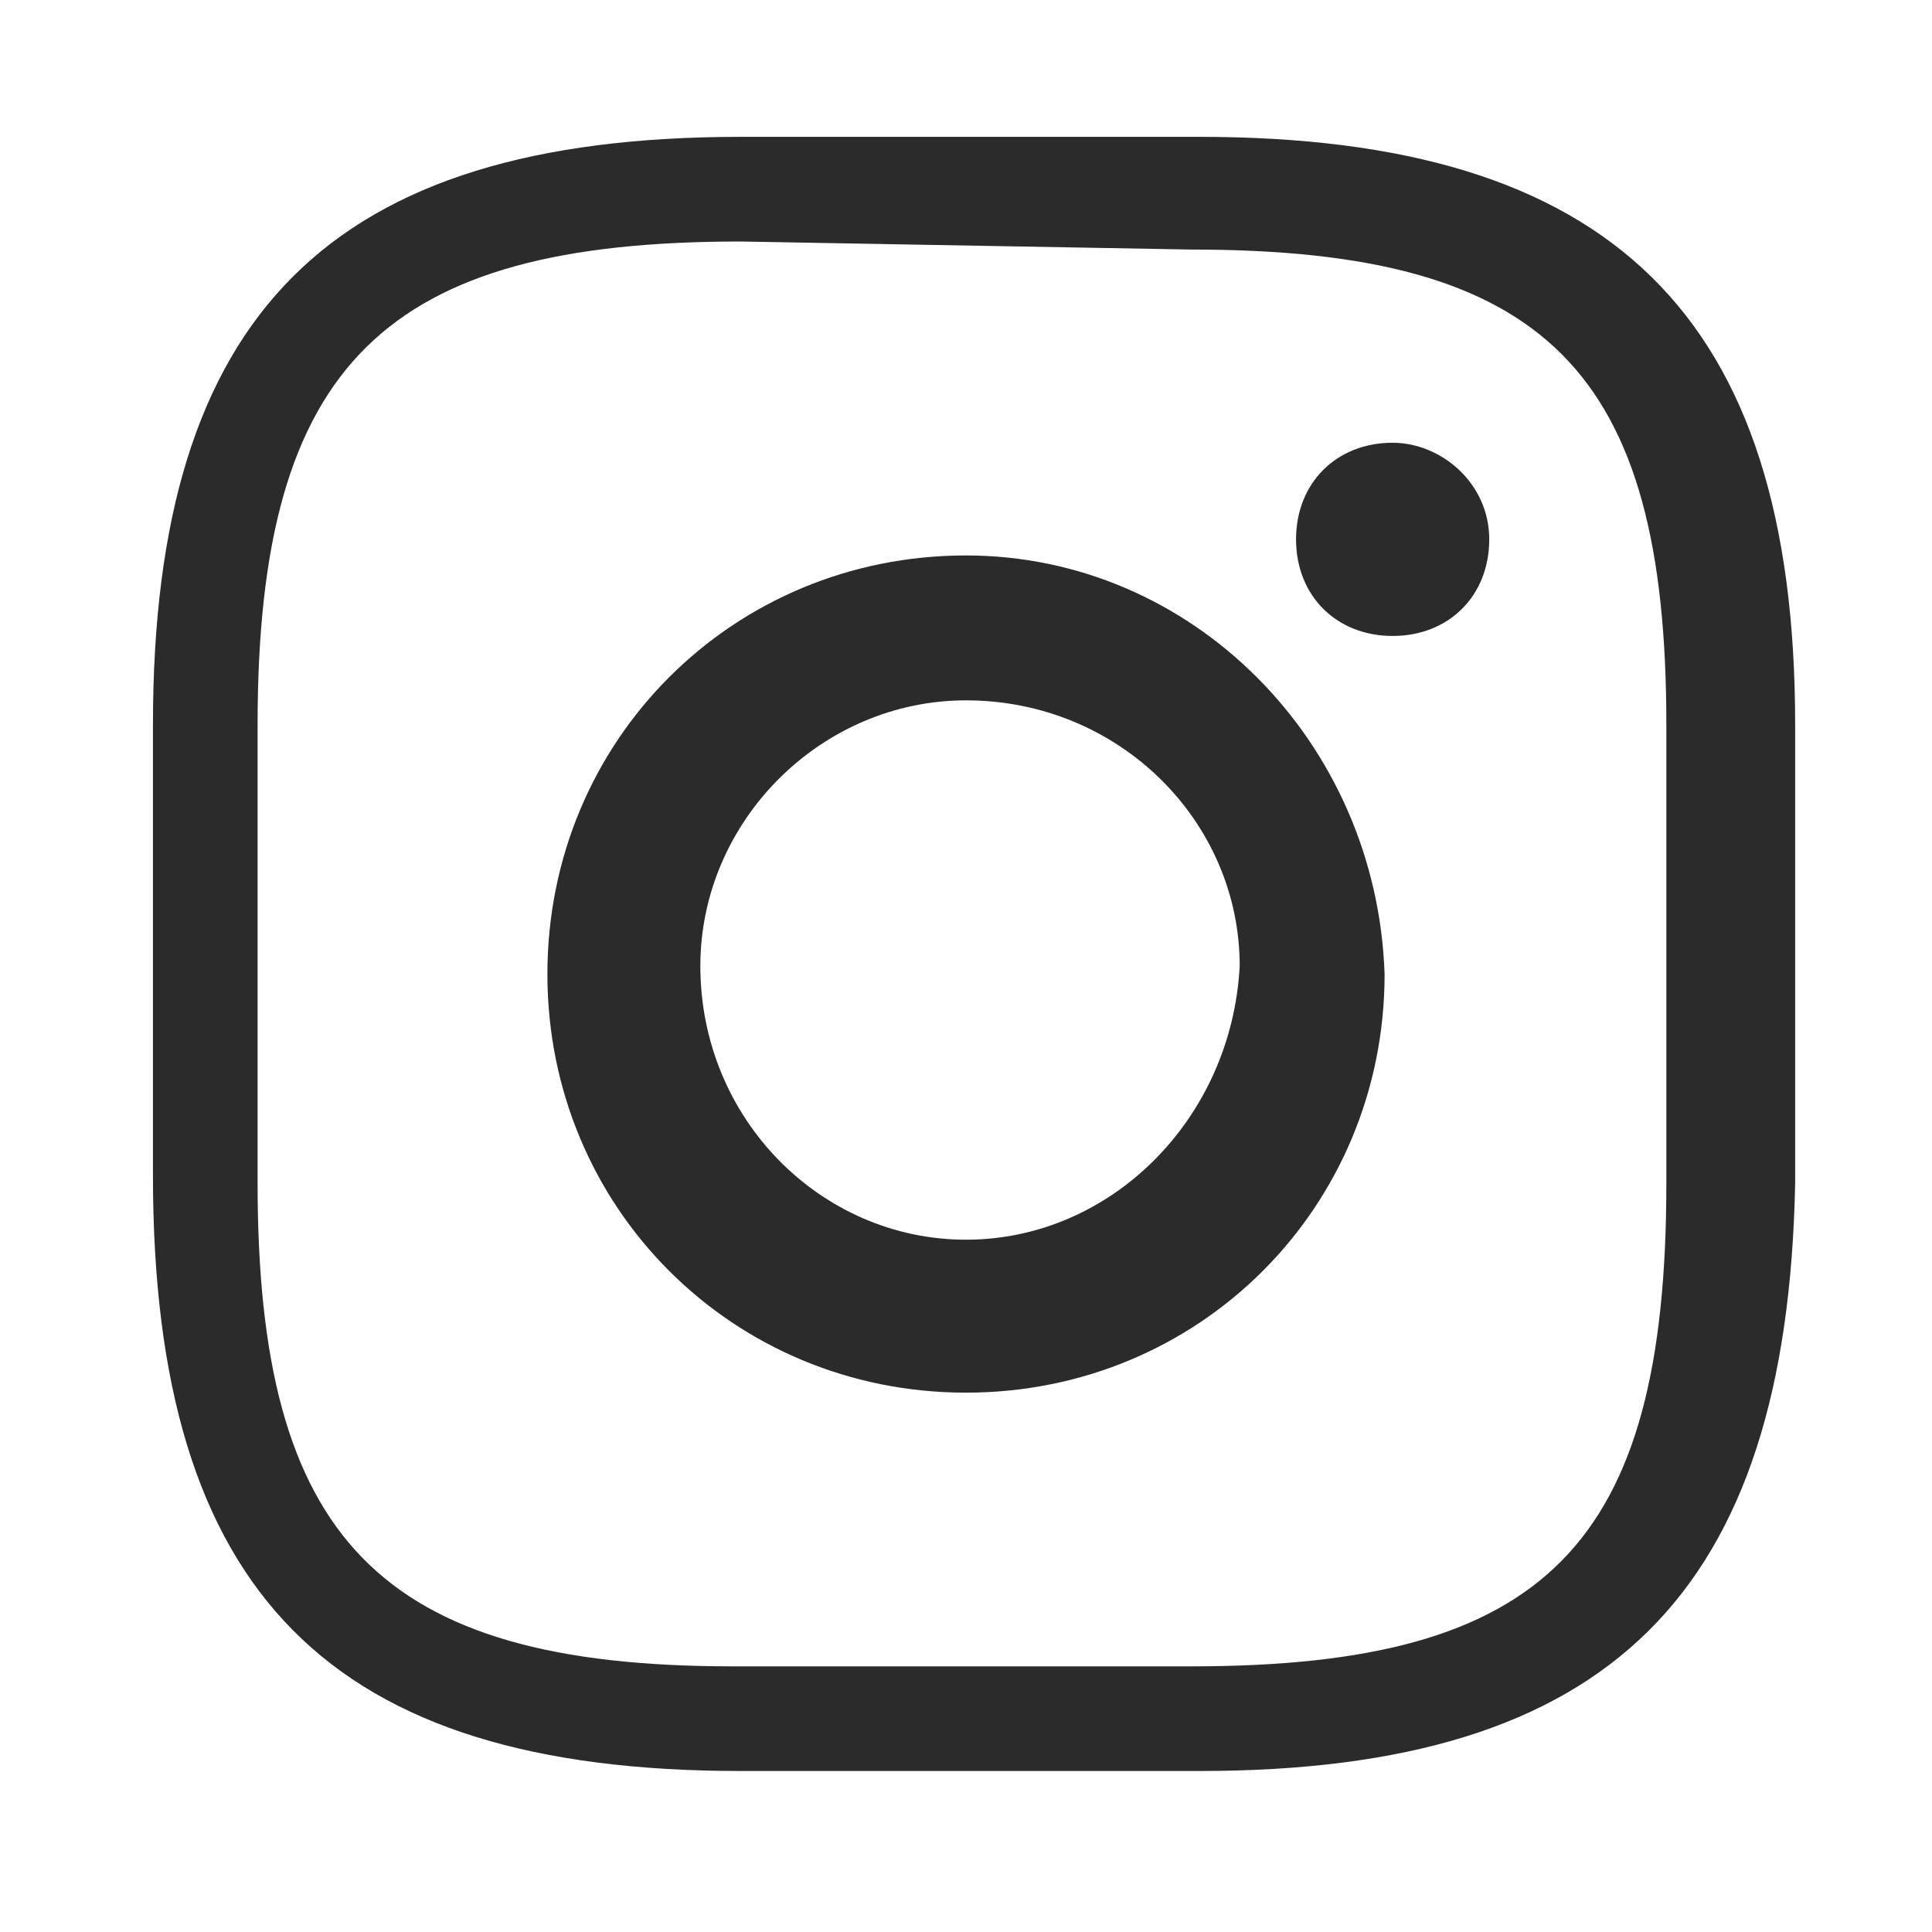<?xml version="1.0" encoding="utf-8"?>
<!-- Generator: Adobe Illustrator 25.2.1, SVG Export Plug-In . SVG Version: 6.00 Build 0)  -->
<svg version="1.1" xmlns="http://www.w3.org/2000/svg" xmlns:xlink="http://www.w3.org/1999/xlink" x="0px" y="0px"
	 viewBox="0 0 24 24" style="enable-background:new 0 0 24 24;" xml:space="preserve">
<style type="text/css">
	.st0{fill:#2B2B2B;}
</style>
<g id="Layer_1">
</g>
<g id="Layer_2">
</g>
<g id="Layer_3">
</g>
<g id="Layer_5">
</g>
<g id="Layer_4">
	<path class="st0" d="M14.9,22H9.2c-5.1,0-7.3-2.2-7.3-7.4V9c0-5.1,2.2-7.3,7.3-7.3h5.7c5.1,0,7.4,2.2,7.4,7.3v5.7
		C22.2,19.8,20,22,14.9,22z M9.2,3c-4.4,0-6,1.5-6,6v5.7c0,4.4,1.5,6,5.9,6h5.7c4.4,0,5.9-1.5,5.9-6V9c0-4.4-1.5-5.9-5.9-5.9L9.2,3z
		"/>
	<path class="st0" d="M12,6.9c-2.9,0-5.2,2.3-5.2,5.2c0,2.9,2.3,5.2,5.2,5.2c2.9,0,5.2-2.3,5.2-5.2C17.1,9.2,14.8,6.9,12,6.9z
		 M12,15.4c-1.8,0-3.3-1.5-3.3-3.4c0-1.8,1.5-3.3,3.3-3.3c1.9,0,3.4,1.5,3.4,3.3C15.3,13.9,13.8,15.4,12,15.4z M18.5,6.7
		c0,0.7-0.5,1.2-1.2,1.2c-0.7,0-1.2-0.5-1.2-1.2s0.5-1.2,1.2-1.2C17.9,5.5,18.5,6,18.5,6.7z"/>
</g>
</svg>
